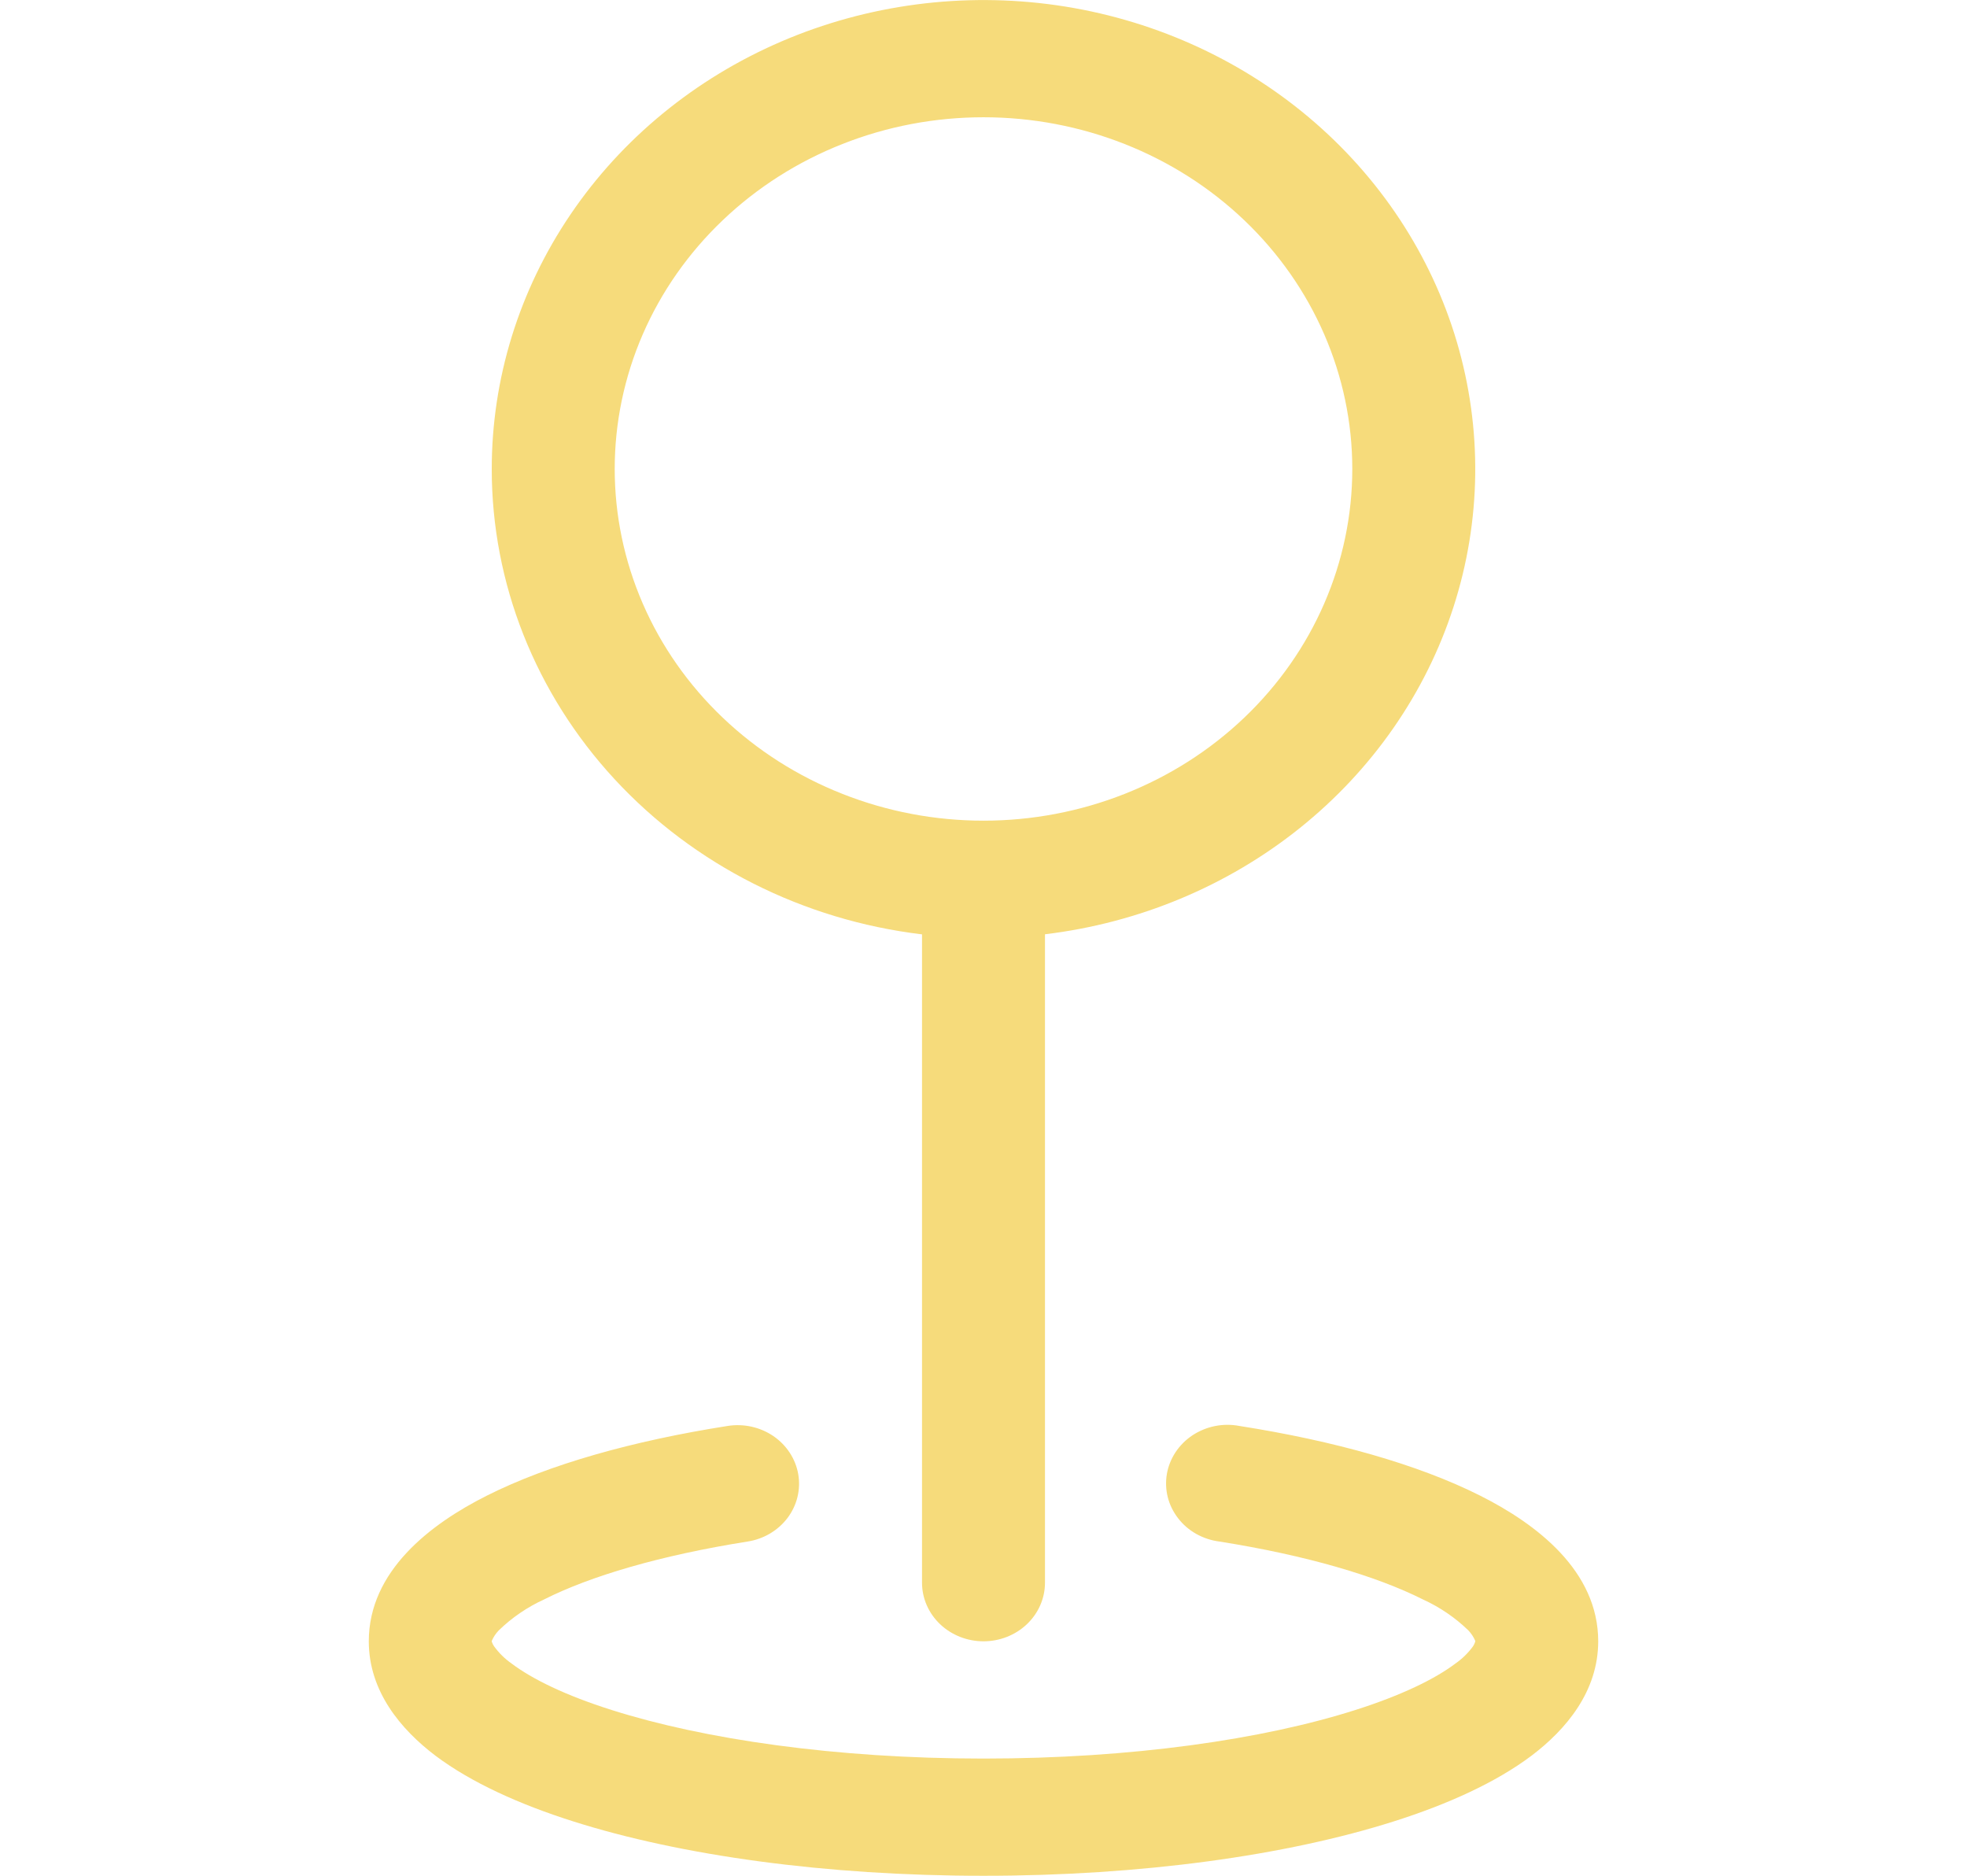 <svg width="43" height="41" viewBox="0 0 43 41" fill="none" xmlns="http://www.w3.org/2000/svg">
<g clip-path="url(#clip0)">
<path fill-rule="evenodd" clip-rule="evenodd" d="M21.5 2.563C20.441 2.563 19.393 2.761 18.415 3.148C17.436 3.534 16.548 4.1 15.799 4.814C15.05 5.528 14.456 6.375 14.051 7.308C13.646 8.241 13.438 9.241 13.438 10.25C13.438 11.26 13.646 12.259 14.051 13.192C14.456 14.125 15.05 14.972 15.799 15.686C16.548 16.4 17.436 16.966 18.415 17.352C19.393 17.739 20.441 17.938 21.5 17.938C23.638 17.938 25.689 17.128 27.201 15.686C28.713 14.244 29.562 12.289 29.562 10.25C29.562 8.211 28.713 6.256 27.201 4.814C25.689 3.372 23.638 2.563 21.5 2.563ZM10.75 10.25C10.75 8.277 11.347 6.347 12.47 4.69C13.592 3.033 15.192 1.72 17.078 0.908C18.963 0.097 21.055 -0.178 23.1 0.115C25.146 0.409 27.059 1.259 28.611 2.564C30.162 3.869 31.286 5.573 31.847 7.471C32.408 9.37 32.383 11.382 31.774 13.268C31.165 15.153 29.999 16.83 28.415 18.099C26.831 19.368 24.896 20.174 22.844 20.421V34.594C22.844 34.934 22.702 35.26 22.45 35.5C22.198 35.74 21.856 35.875 21.5 35.875C21.144 35.875 20.802 35.74 20.55 35.5C20.298 35.26 20.156 34.934 20.156 34.594V20.423C17.557 20.111 15.167 18.905 13.435 17.031C11.703 15.157 10.748 12.745 10.75 10.248V10.25ZM17.45 32.221C17.508 32.556 17.425 32.899 17.218 33.176C17.01 33.452 16.697 33.639 16.345 33.694C14.432 33.997 12.905 34.45 11.898 34.958C11.527 35.127 11.191 35.357 10.903 35.637C10.838 35.704 10.786 35.782 10.75 35.867V35.875L10.755 35.895C10.766 35.925 10.78 35.954 10.798 35.98C10.904 36.128 11.036 36.258 11.188 36.364C11.632 36.698 12.357 37.056 13.373 37.377C15.391 38.017 18.264 38.438 21.5 38.438C24.736 38.438 27.609 38.02 29.627 37.377C30.643 37.054 31.369 36.698 31.812 36.364C31.965 36.258 32.097 36.129 32.204 35.98C32.221 35.954 32.235 35.925 32.245 35.895L32.25 35.875V35.865C32.214 35.78 32.162 35.702 32.097 35.634C31.809 35.355 31.473 35.127 31.102 34.958C30.092 34.45 28.568 33.997 26.655 33.694C26.476 33.671 26.305 33.614 26.15 33.527C25.995 33.44 25.86 33.323 25.754 33.185C25.647 33.047 25.57 32.89 25.528 32.724C25.486 32.557 25.48 32.384 25.509 32.215C25.539 32.045 25.604 31.884 25.7 31.739C25.797 31.594 25.922 31.469 26.07 31.371C26.218 31.274 26.385 31.205 26.561 31.17C26.737 31.135 26.919 31.134 27.095 31.168C29.165 31.493 30.998 32.008 32.355 32.69C33.594 33.312 34.938 34.337 34.938 35.875C34.938 36.967 34.239 37.802 33.475 38.379C32.696 38.963 31.648 39.437 30.476 39.809C28.117 40.559 24.943 41 21.5 41C18.057 41 14.883 40.559 12.524 39.809C11.352 39.437 10.304 38.963 9.524 38.379C8.761 37.802 8.062 36.967 8.062 35.875C8.062 34.34 9.406 33.312 10.645 32.69C12.002 32.008 13.835 31.493 15.905 31.168C16.256 31.112 16.616 31.192 16.906 31.389C17.196 31.587 17.391 31.886 17.45 32.221Z" fill="#F6DB7B"/>
</g>
<defs>
<clipPath id="clip0">
<rect width="43" height="41" fill="white"/>
</clipPath>
</defs>
</svg>
